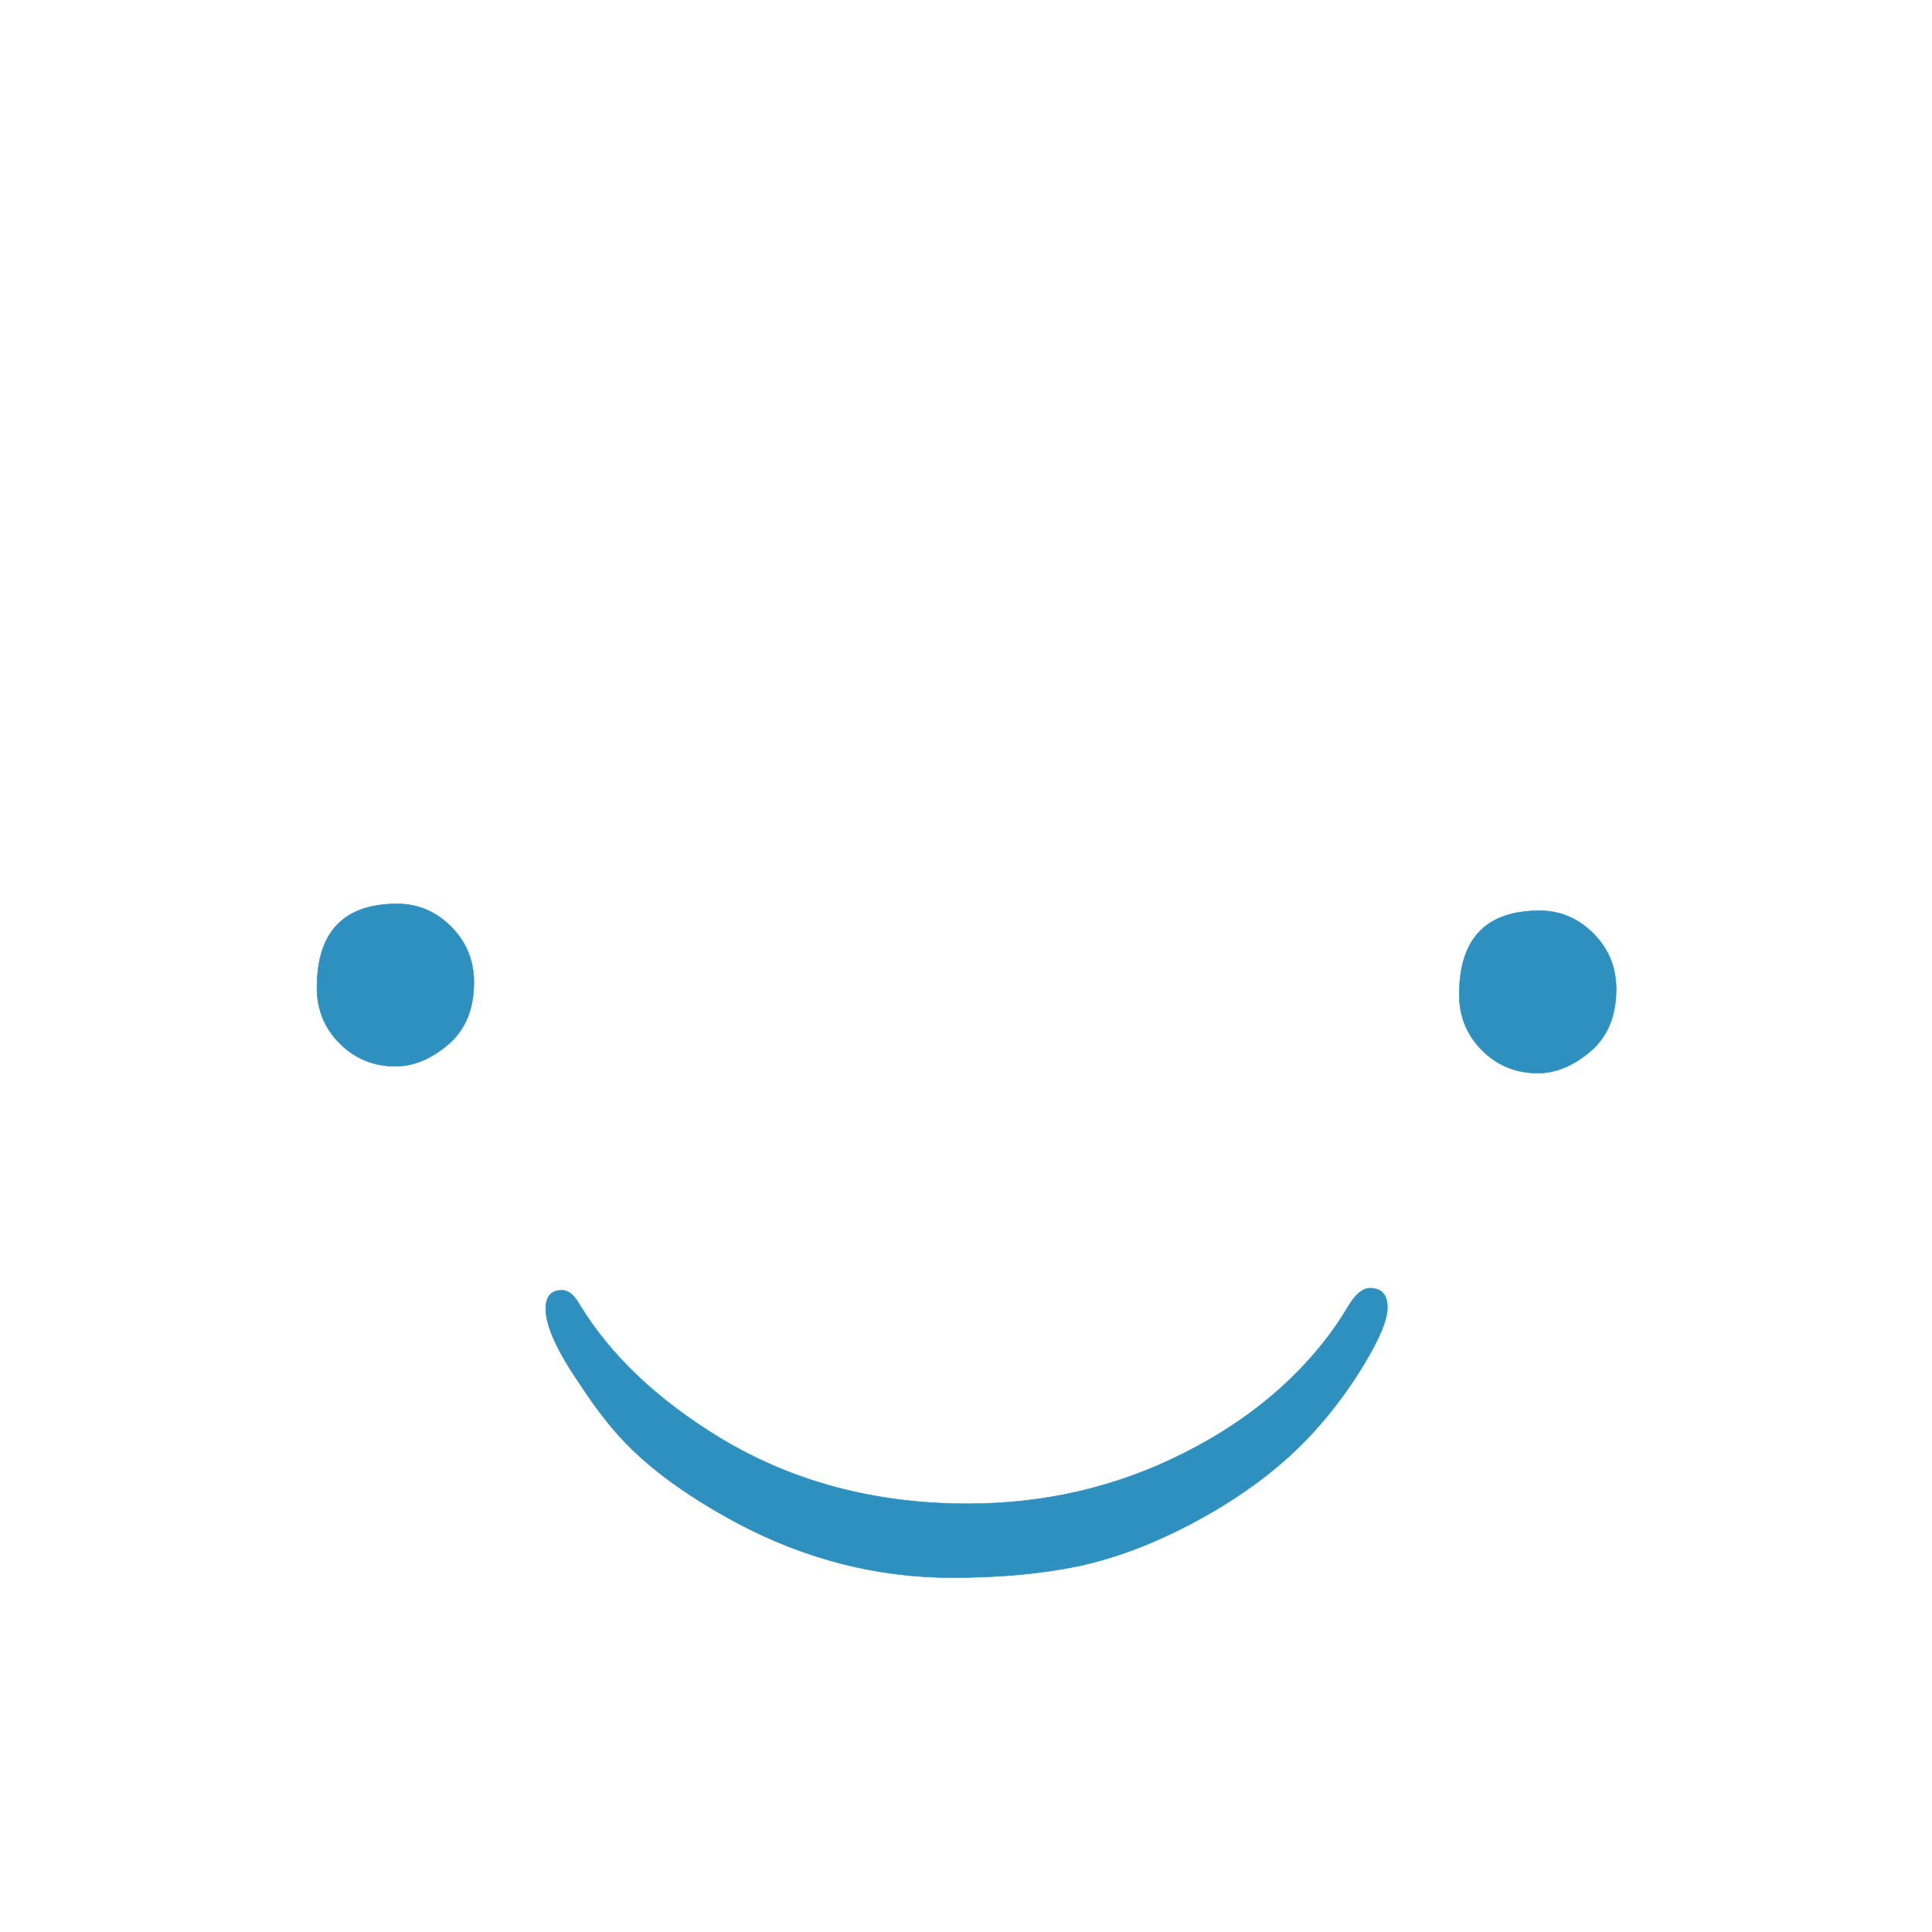 <?xml version="1.0" encoding="UTF-8" standalone="no"?>
<!DOCTYPE svg PUBLIC "-//W3C//DTD SVG 20010904//EN"
              "http://www.w3.org/TR/2001/REC-SVG-20010904/DTD/svg10.dtd">

<svg xmlns="http://www.w3.org/2000/svg"
     width="13.333in" height="13.333in"
     viewBox="0 0 4000 4000">
  <path id="smile logo"
        fill="#2d90be" stroke="#2d90be" stroke-width="1"
        d="M 3183.65,2221.75
           C 3138.32,2221.75 3099.92,2206.00 3068.45,2174.52
             3036.95,2143.02 3021.22,2104.60 3021.22,2059.24
             3021.22,1943.40 3076.62,1885.48 3187.43,1885.48
             3230.24,1885.48 3267.38,1901.20 3298.88,1932.70
             3330.36,1964.18 3346.11,2002.60 3346.11,2047.93
             3346.11,2103.35 3328.47,2146.16 3293.19,2176.39
             3257.94,2206.61 3221.43,2221.75 3183.65,2221.75 Z
           M 2230.70,3242.95
           C 2154.19,3258.54 2067.77,3266.35 1971.45,3266.35
             1815.61,3266.35 1666.12,3228.10 1523.02,3151.59
             1433.77,3103.42 1362.22,3053.11 1308.36,3000.71
             1272.94,2966.71 1236.84,2921.37 1200.00,2864.70
             1153.25,2796.69 1129.87,2744.98 1129.87,2709.56
             1129.87,2684.06 1141.20,2671.31 1163.90,2671.31
             1176.62,2671.31 1188.67,2681.23 1200.00,2701.09
             1263.75,2805.90 1360.80,2897.99 1491.15,2977.36
             1641.32,3068.00 1812.07,3113.34 2003.33,3113.34
             2163.40,3113.34 2312.16,3078.63 2449.61,3009.23
             2526.09,2970.96 2593.03,2925.95 2650.41,2874.26
             2707.79,2822.55 2754.21,2766.94 2789.63,2707.41
             2805.19,2680.52 2820.78,2667.06 2836.36,2667.06
             2860.45,2667.06 2872.49,2680.52 2872.49,2707.41
             2872.49,2731.52 2857.26,2769.07 2826.78,2820.07
             2796.32,2871.07 2761.98,2917.83 2723.73,2960.33
             2664.23,3026.92 2588.78,3086.07 2497.38,3137.76
             2406.00,3189.49 2317.12,3224.56 2230.70,3242.95 Z
           M 818.65,2207.58
           C 773.32,2207.58 734.92,2191.83 703.45,2160.35
             671.95,2128.85 656.22,2090.44 656.22,2045.08
             656.22,1929.23 711.62,1871.31 822.43,1871.31
             865.24,1871.31 902.38,1887.04 933.88,1918.54
             965.36,1950.01 981.11,1988.43 981.11,2033.77
             981.11,2089.19 963.47,2132.00 928.19,2162.22
             892.94,2192.44 856.43,2207.58 818.65,2207.58 Z" />
</svg>
